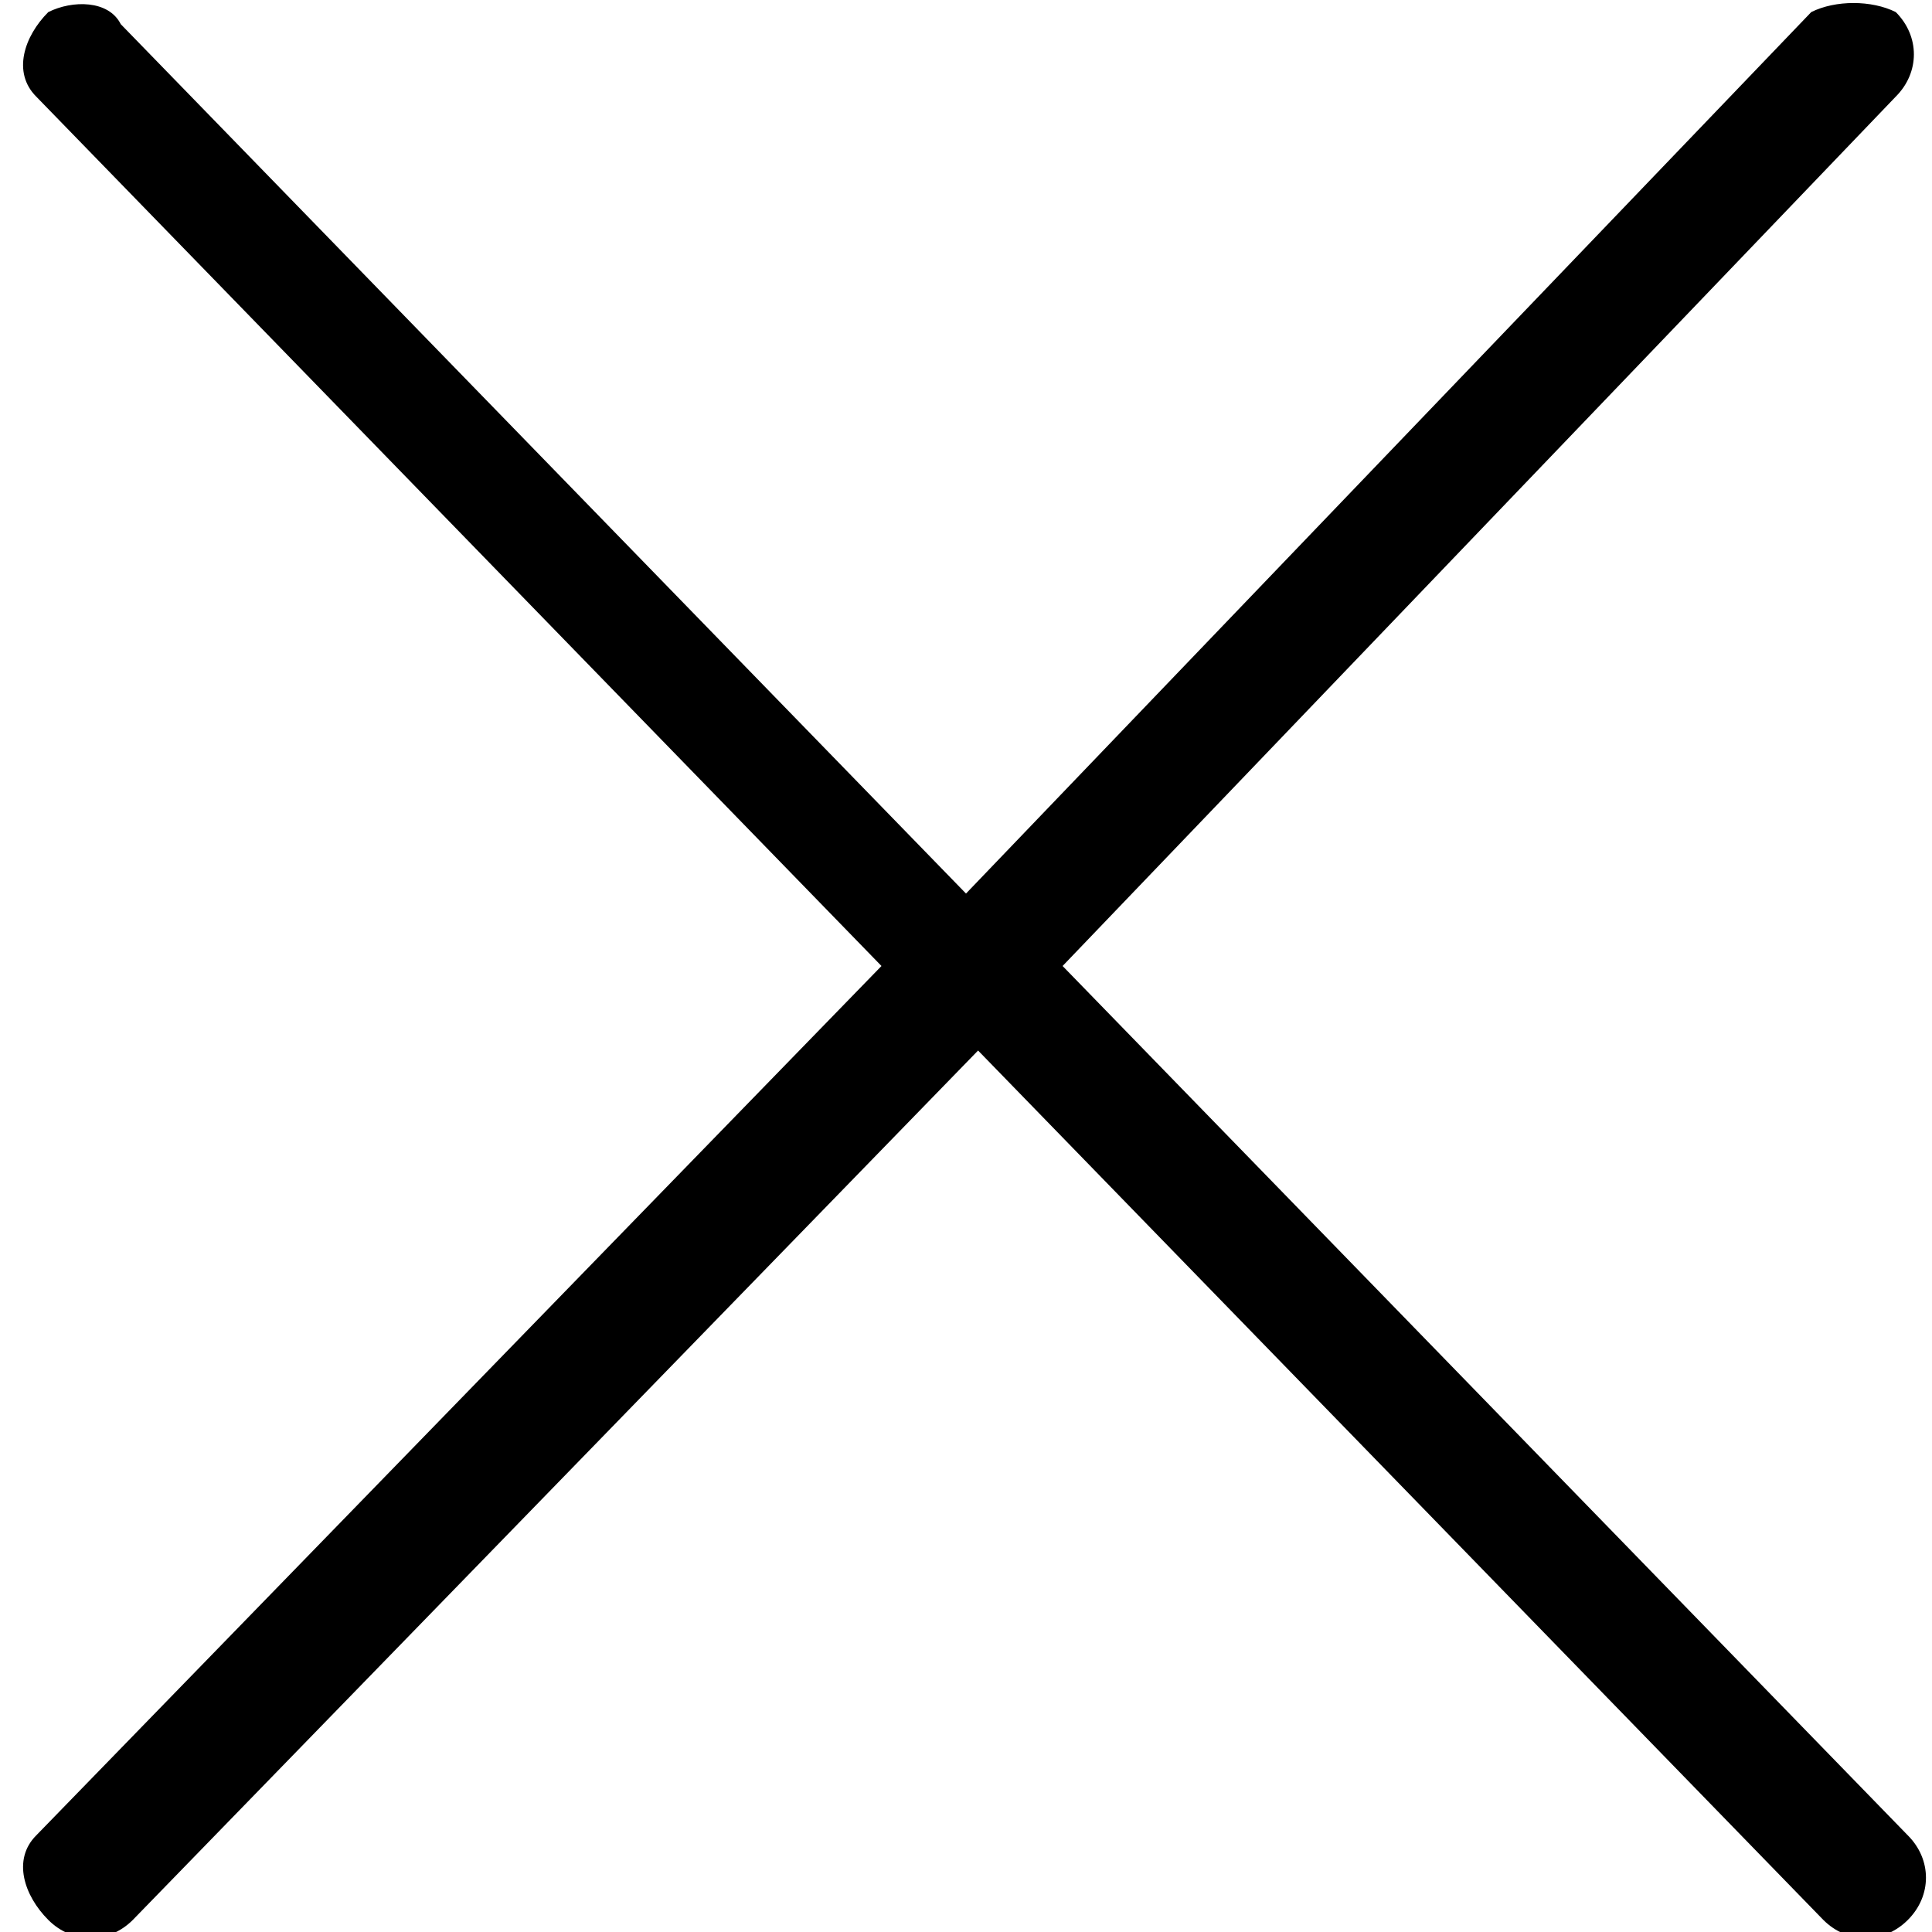 <svg xmlns="http://www.w3.org/2000/svg" viewBox="0 0 16 16" enable-background="new 0 0 16 16"><path d="M8.8 8L15.7.8c.2-.2.2-.5 0-.7-.2-.1-.5-.1-.7 0L8 7.4 1 .2C.9 0 .6 0 .4.1.2.3.1.6.3.8l7 7.2-7 7.2c-.2.2-.1.5.1.7s.5.2.7 0l7-7.2 7 7.2c.2.2.5.2.7 0 .2-.2.2-.5 0-.7L8.8 8z"/></svg>